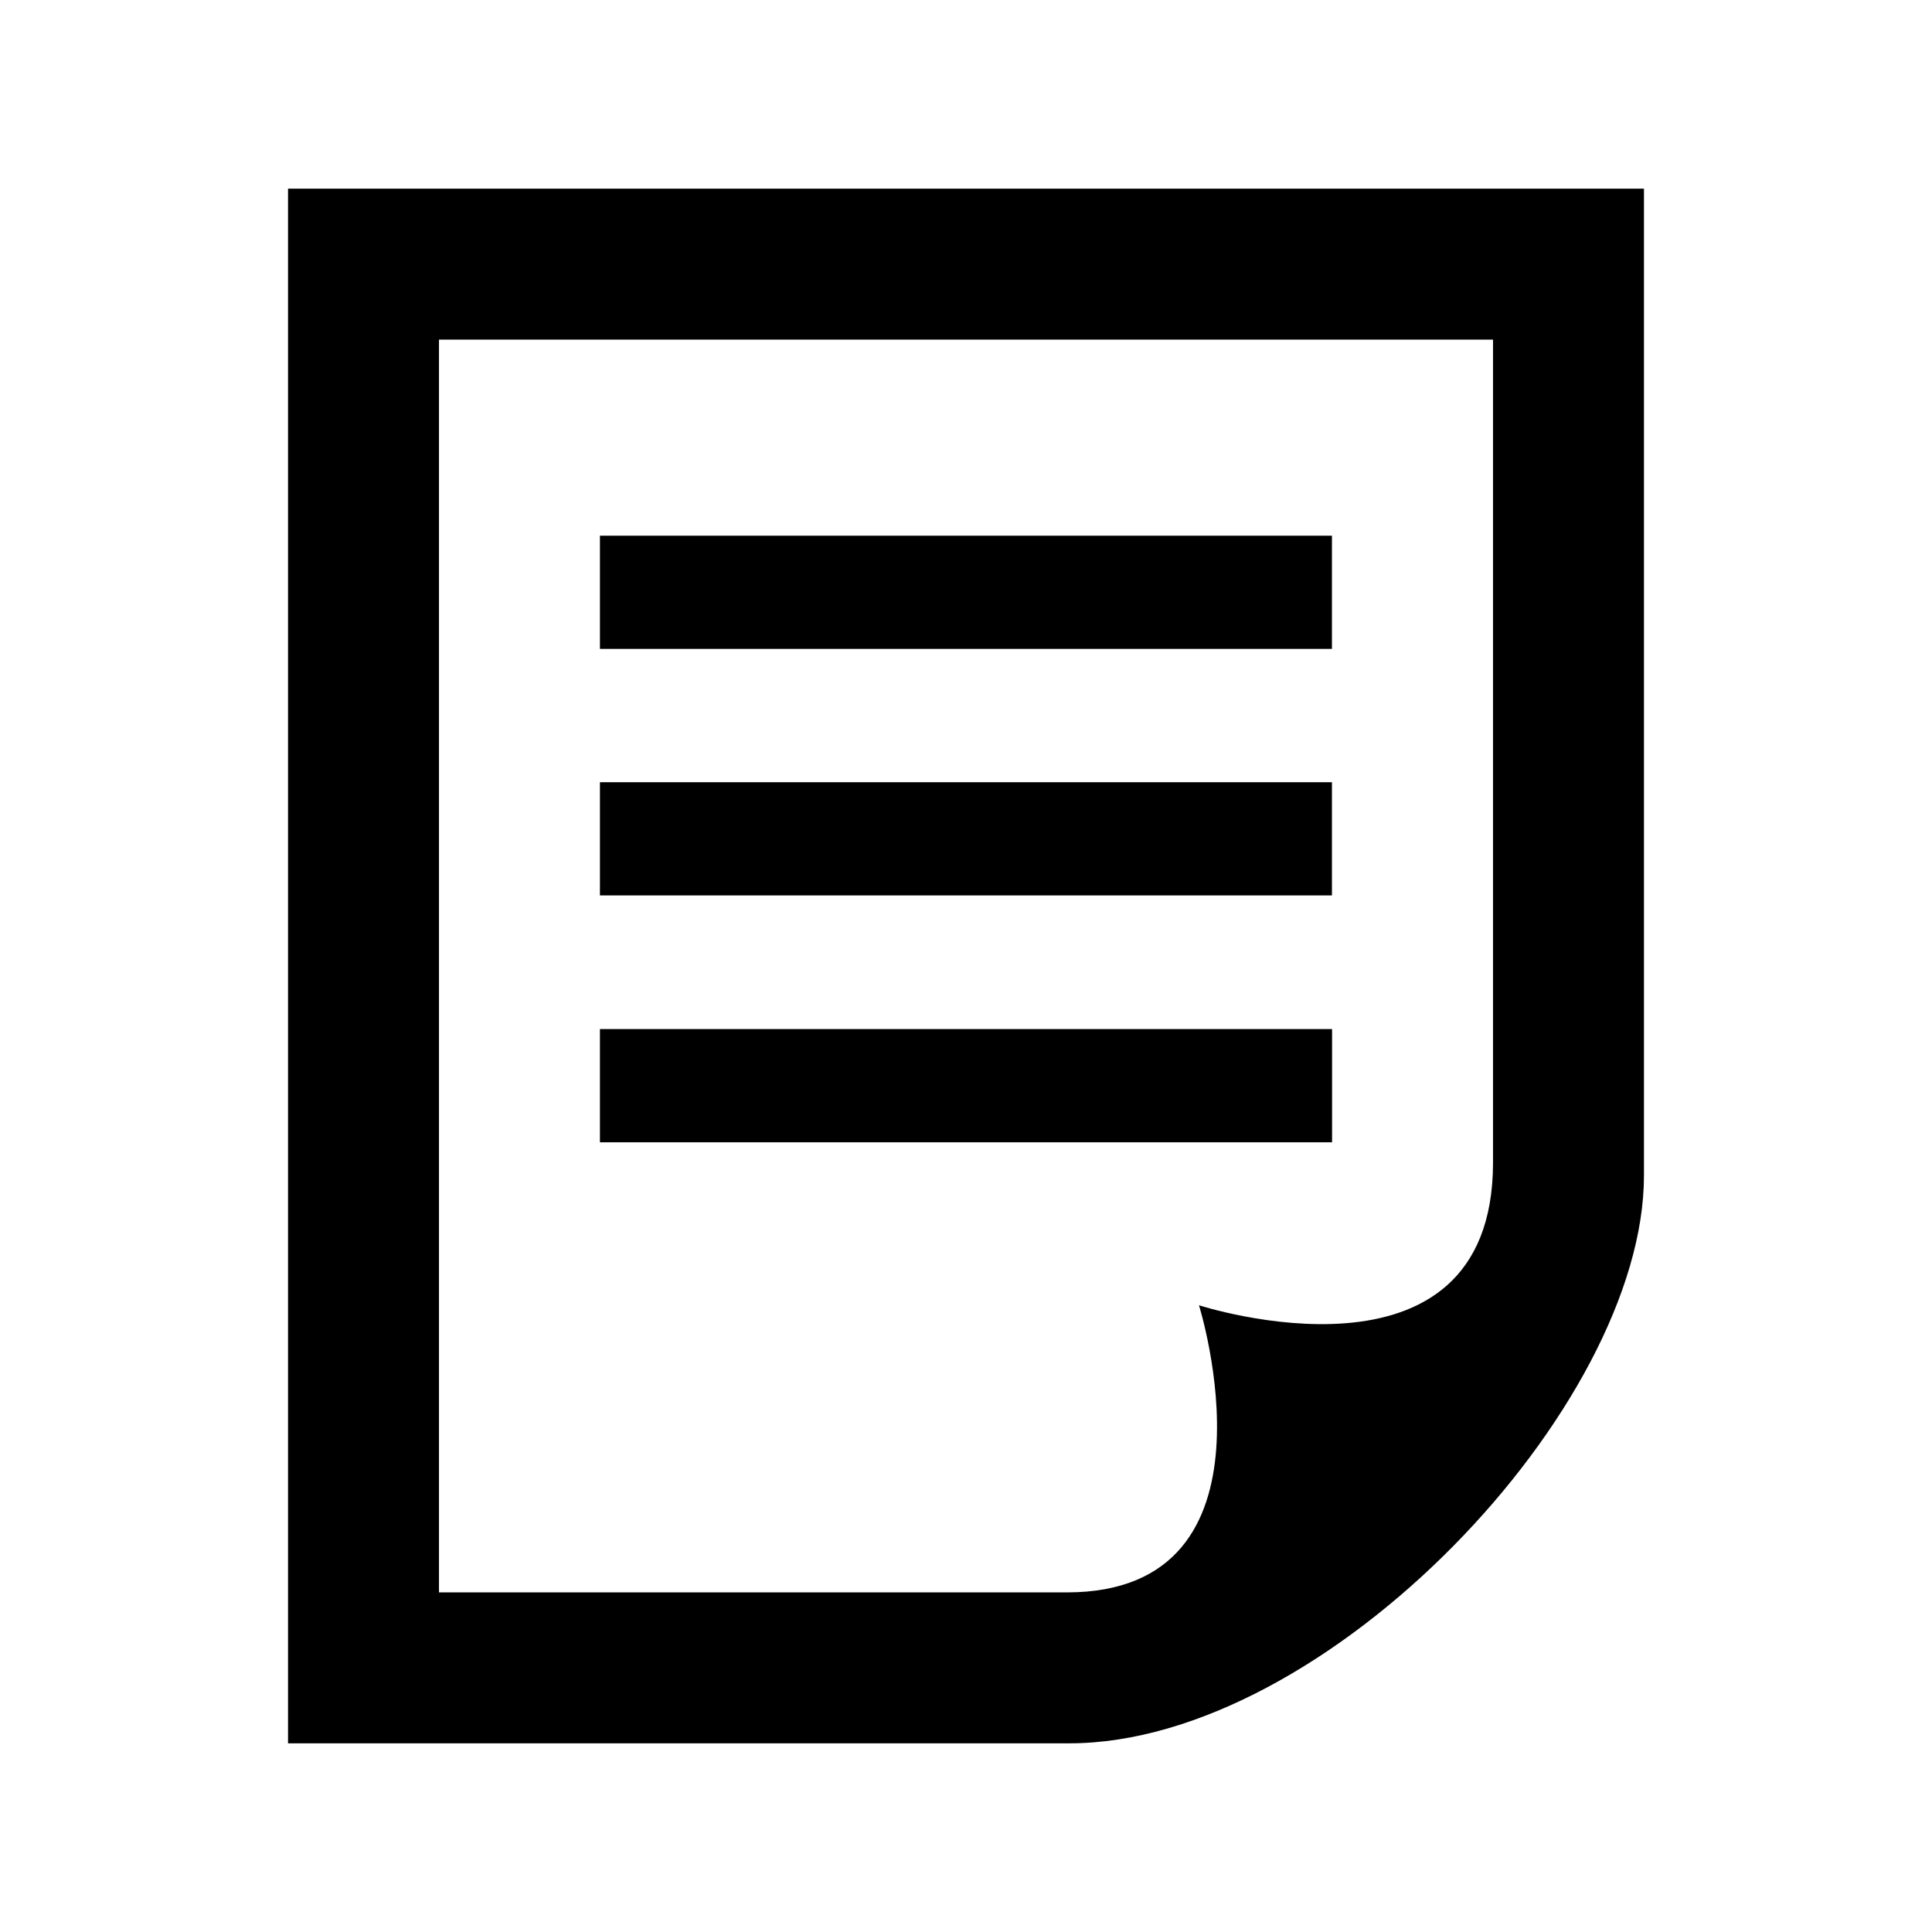 <?xml version="1.0" encoding="utf-8"?>

<!-- License Agreement at http://iconmonstr.com/license/ -->

<!DOCTYPE svg PUBLIC "-//W3C//DTD SVG 1.1//EN" "http://www.w3.org/Graphics/SVG/1.1/DTD/svg11.dtd">
<svg version="1.1" xmlns="http://www.w3.org/2000/svg" xmlns:xlink="http://www.w3.org/1999/xlink" x="0px" y="0px"
	 width="512px" height="512px" viewBox="0 0 512 512" enable-background="new 0 0 512 512" xml:space="preserve">
<path id="note-13-icon" d="M353.012,302.715H158.988v-30h194.023V302.715z M352.979,237.298h-193.99v-30h193.99V237.298z
	 M352.979,171.965h-193.99v-30h193.99V171.965z M116.333,422V90h279.334c0,0,0,186.325,0,218.075
	c0,63.121-77.928,37.833-77.928,37.833s23.859,76.092-35,76.092C250.677,422,234.675,422,116.333,422z M435.667,311.528V50H76.333
	v412h207.016C351.514,462,435.667,372.931,435.667,311.528z"/>
</svg>
